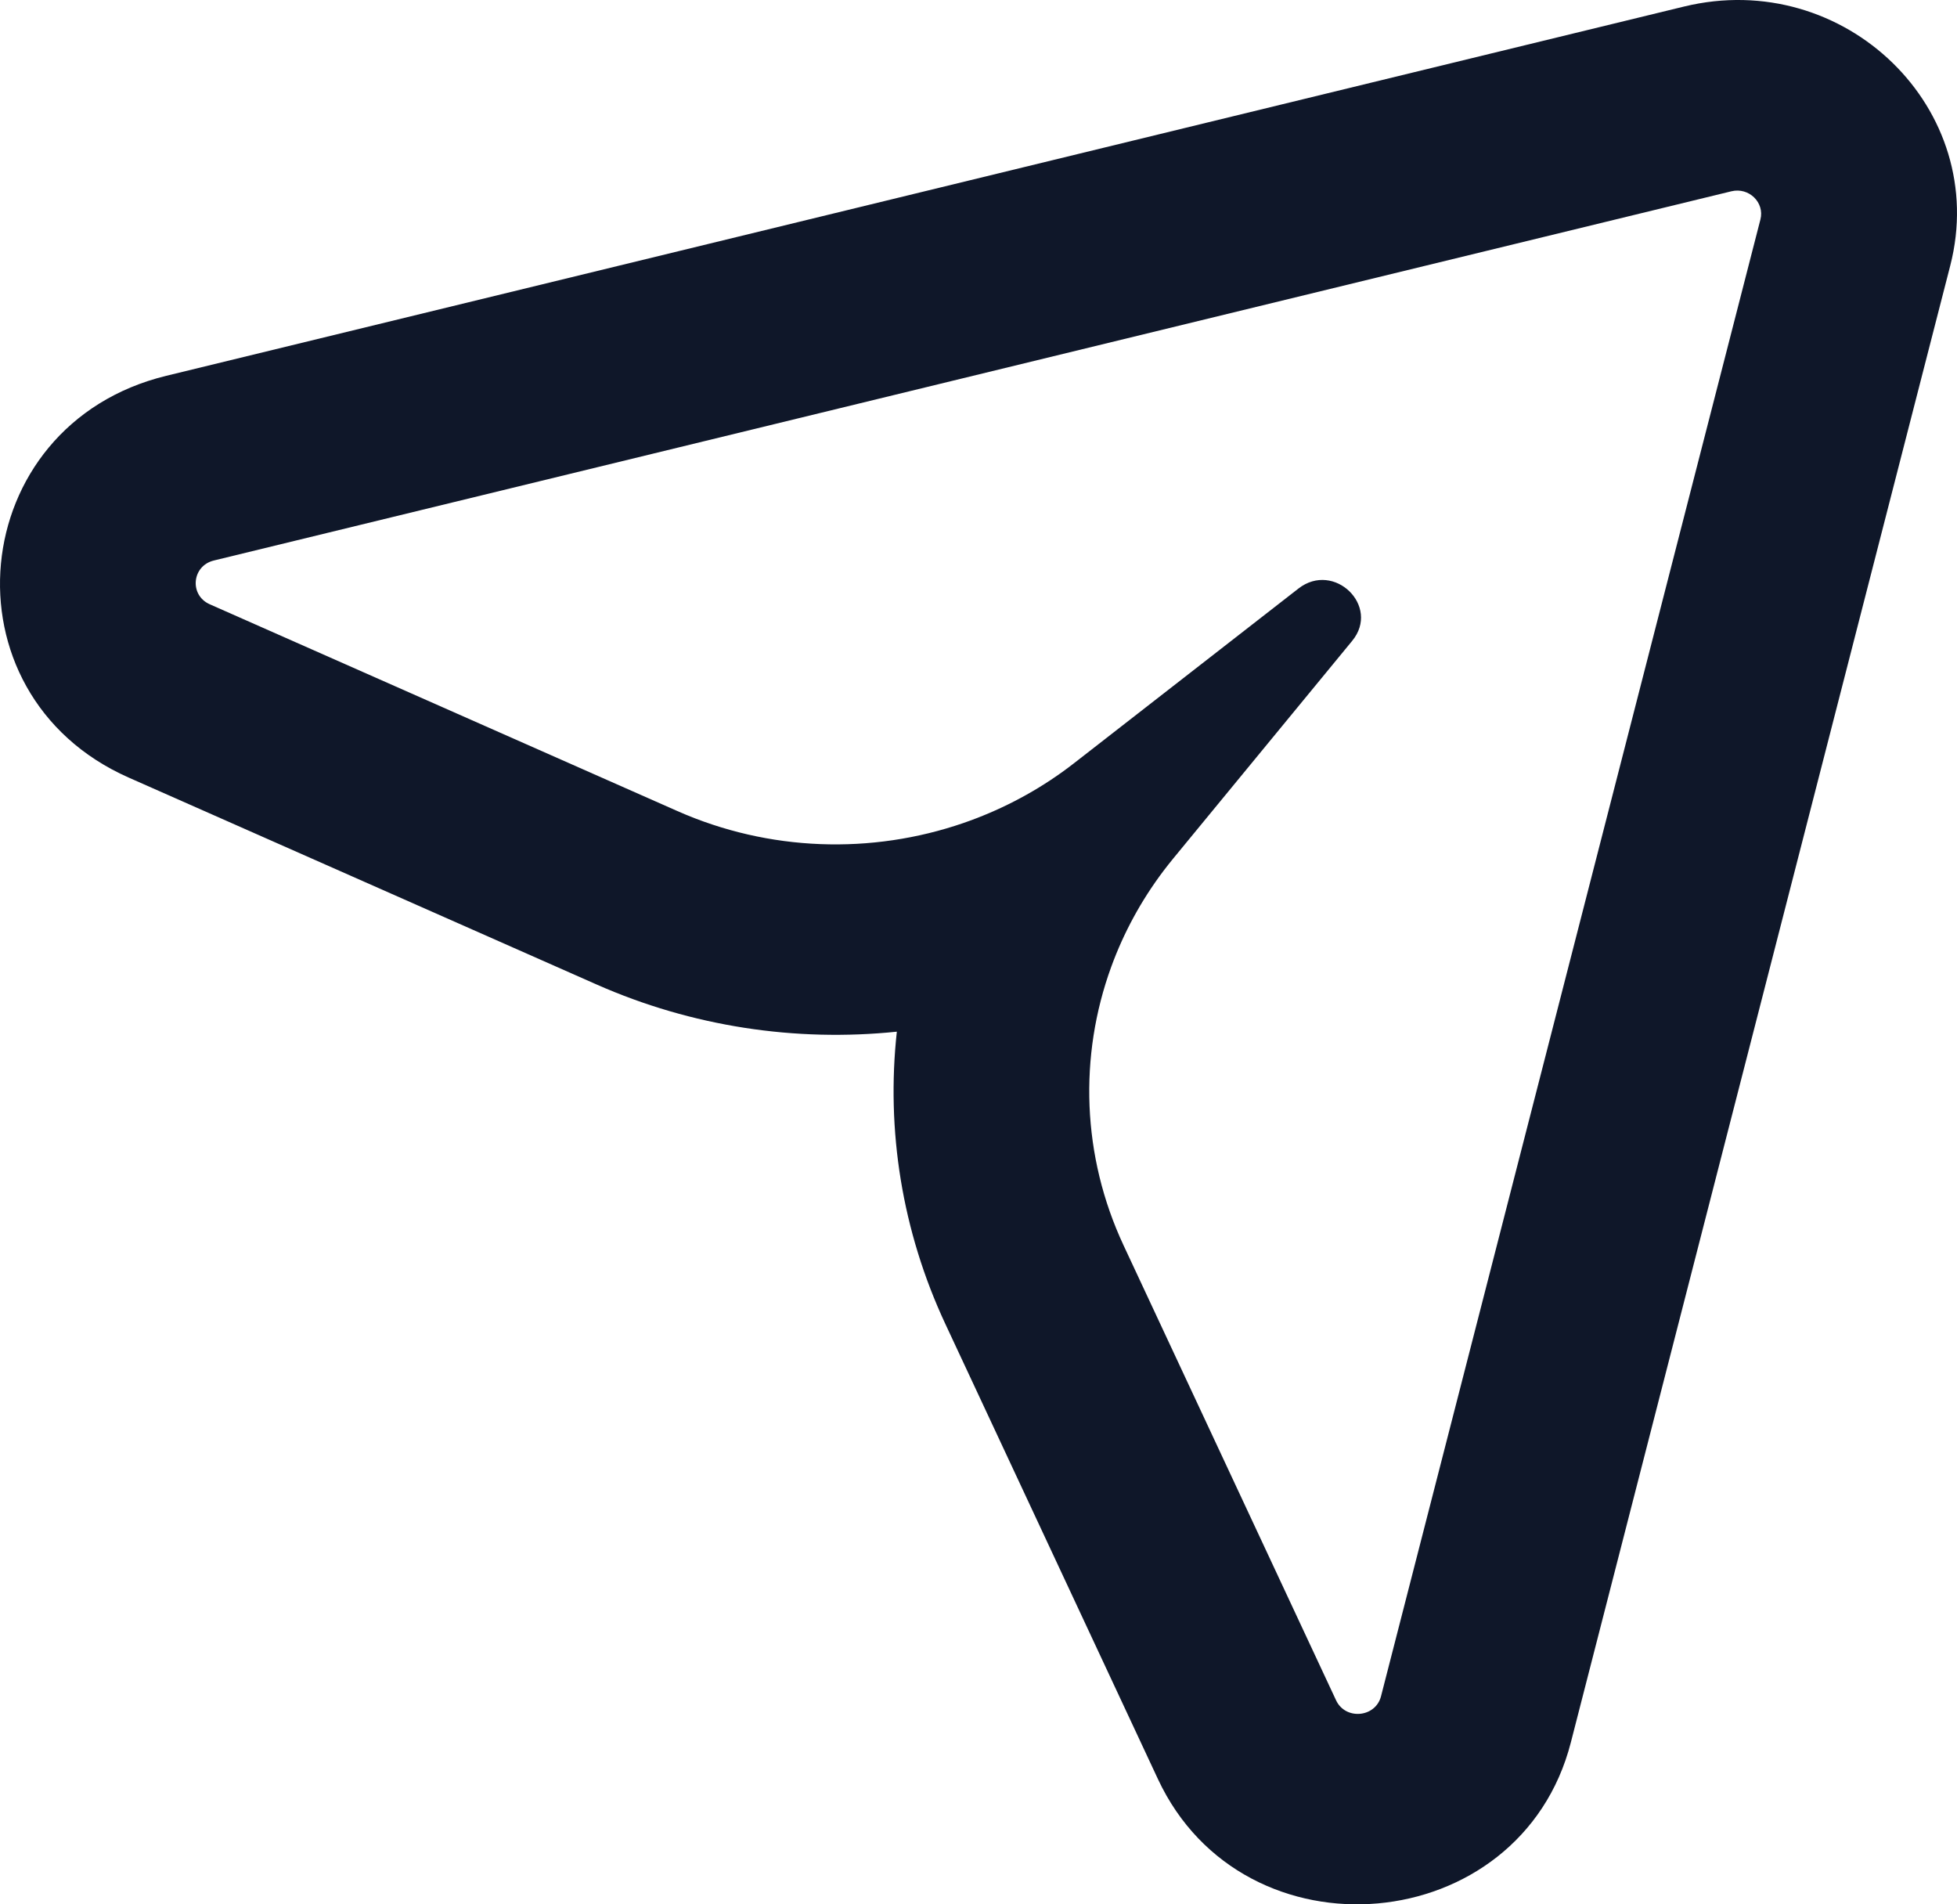 <svg xmlns="http://www.w3.org/2000/svg" width="37" height="36" viewBox="0 0 37 36" fill="none">
  <path fill-rule="evenodd" clip-rule="evenodd" d="M31.838 0.124L3.145 7.104C-0.668 8.031 -1.144 13.117 2.434 14.7L11.275 18.609C13.087 19.411 15.049 19.7 16.956 19.503C16.753 21.358 17.05 23.267 17.874 25.03L21.892 33.631C23.519 37.113 28.746 36.65 29.699 32.94L36.872 5.023C37.633 2.064 34.878 -0.615 31.838 0.124ZM12.806 15.332C14.539 16.099 16.479 16.157 18.216 15.558C18.873 15.331 19.501 15.011 20.077 14.599C20.158 14.541 20.237 14.482 20.315 14.421L24.549 11.126C25.223 10.601 26.105 11.459 25.565 12.115L22.178 16.234C22.116 16.31 22.055 16.387 21.996 16.465C21.573 17.026 21.243 17.637 21.01 18.276C20.394 19.966 20.454 21.854 21.242 23.541L25.26 32.142C25.437 32.521 26.006 32.471 26.11 32.067L33.283 4.15C33.366 3.828 33.066 3.536 32.735 3.616L4.043 10.596C3.627 10.697 3.576 11.25 3.965 11.423L12.806 15.332Z" fill="#0F1729"/>
</svg>